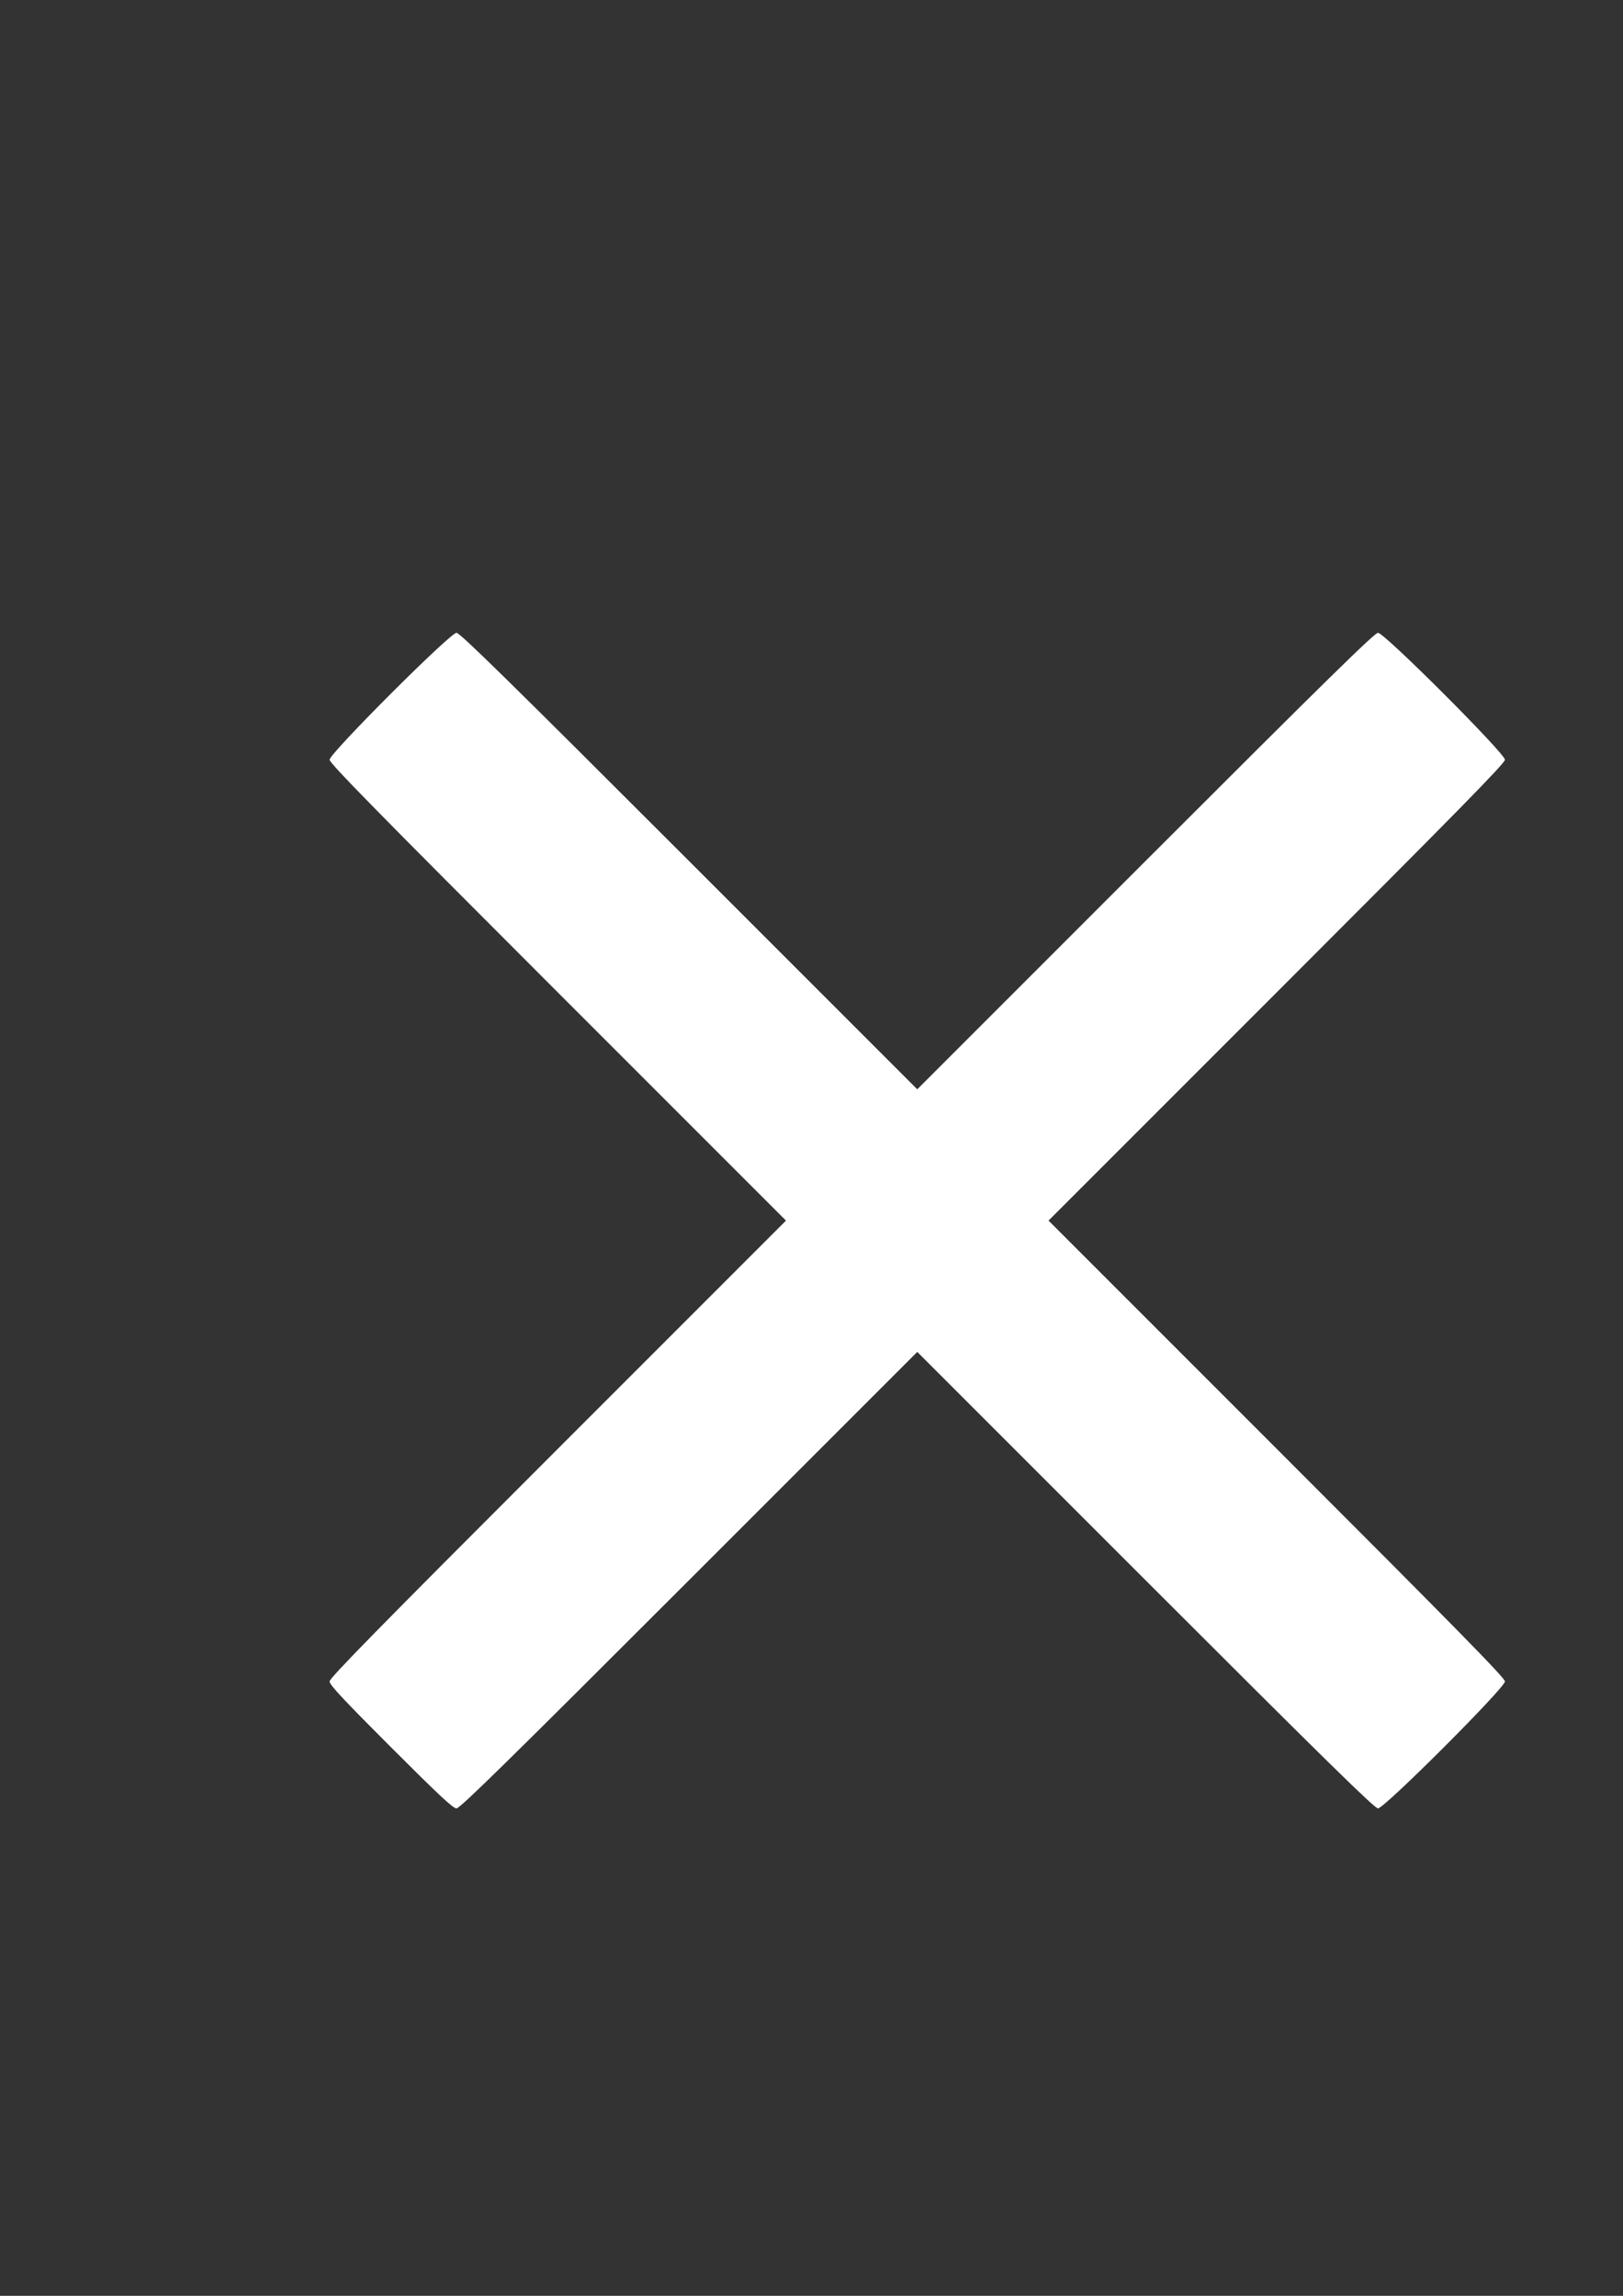 <?xml version="1.0" encoding="UTF-8" standalone="no"?>
<!-- Created with Inkscape (http://www.inkscape.org/) -->

<svg
   xmlns:dc="http://purl.org/dc/elements/1.1/"
   xmlns:cc="http://creativecommons.org/ns#"
   xmlns:rdf="http://www.w3.org/1999/02/22-rdf-syntax-ns#"
   xmlns:svg="http://www.w3.org/2000/svg"
   xmlns="http://www.w3.org/2000/svg"
   xmlns:sodipodi="http://sodipodi.sourceforge.net/DTD/sodipodi-0.dtd"
   xmlns:inkscape="http://www.inkscape.org/namespaces/inkscape"
   width="210mm"
   height="297mm"
   viewBox="0 0 210 297"
   version="1.1"
   id="svg8"
   inkscape:version="0.92.5 (2060ec1f9f, 2020-04-08)"
   sodipodi:docname="closeicon.svg">
  <rect x="0" y="0" width="210" height="297" fill="#333333" stroke="none"/>
  <defs
     id="defs2" />
  <sodipodi:namedview
     id="base"
     pagecolor="#ffffff"
     bordercolor="#666666"
     borderopacity="1.0"
     inkscape:pageopacity="0.0"
     inkscape:pageshadow="2"
     inkscape:zoom="0.35"
     inkscape:cx="-85.714286"
     inkscape:cy="852.18207"
     inkscape:document-units="mm"
     inkscape:current-layer="layer1"
     showgrid="false"
     inkscape:window-width="1920"
     inkscape:window-height="1015"
     inkscape:window-x="0"
     inkscape:window-y="0"
     inkscape:window-maximized="1" />
  <g
     inkscape:label="Layer 1"
     inkscape:groupmode="layer"
     id="layer1">
    <path
       style="fill:#000000;stroke-width:0.265"
       d=""
       id="path2683"
       inkscape:connector-curvature="0" />
    <g
       id="layer1-2"
       inkscape:label="Layer 1"
       transform="translate(23.215,7.023)"
       style="fill:#ffffff;fill-opacity:1">
      <path
         inkscape:connector-curvature="0"
         id="path2683-5"
         d=""
         style="fill:#ffffff;stroke-width:0.265;fill-opacity:1" />
      <path
         inkscape:connector-curvature="0"
         id="path2696"
         d="m 27.357,218.992 c -6.181,-6.183 -7.929,-8.055 -7.929,-8.492 0,-0.445 6.098,-6.659 29.528,-30.089 L 78.483,150.882 48.956,121.354 C 25.459,97.857 19.428,91.711 19.428,91.262 c 0,-0.82 15.604,-16.422 16.424,-16.422 0.445,0 6.659,6.098 30.089,29.528 l 29.528,29.528 29.528,-29.528 c 23.497,-23.496 29.643,-29.528 30.091,-29.528 0.82,0 16.422,15.604 16.422,16.424 0,0.445 -6.098,6.659 -29.528,30.089 l -29.528,29.528 29.528,29.528 c 23.496,23.497 29.528,29.643 29.528,30.091 0,0.82 -15.604,16.422 -16.424,16.422 -0.445,0 -6.659,-6.098 -30.089,-29.528 L 95.469,167.868 65.941,197.396 c -23.497,23.496 -29.643,29.528 -30.091,29.528 -0.441,0 -2.292,-1.729 -8.492,-7.932 z"
         style="fill:#ffffff;stroke-width:0.225;fill-opacity:1" />
    </g>
  </g>
  <style
     id="style238"
     type="text/css">
	.st0{fill:#FFFFFF;stroke:#000000;stroke-width:8;stroke-miterlimit:10;}
	.st1{fill:#FFFFFF;}
</style>
  <style
     id="style470"
     type="text/css">
	.st0{fill:#FFFFFF;stroke:#000000;stroke-width:8;stroke-miterlimit:10;}
	.st1{fill:#FFFFFF;}
</style>
  <style
     type="text/css"
     id="style238-3">
	.st0{fill:#FFFFFF;stroke:#000000;stroke-width:8;stroke-miterlimit:10;}
	.st1{fill:#FFFFFF;}
</style>
  <style
     type="text/css"
     id="style470-7">
	.st0{fill:#FFFFFF;stroke:#000000;stroke-width:8;stroke-miterlimit:10;}
	.st1{fill:#FFFFFF;}
</style>
  <style
     id="style4849"
     type="text/css">
	.st0{fill:#1D1D1D;}
	.st1{fill:#3B3B3B;}
	.st2{fill:#696969;}
	.st3{fill:#3A3A3A;}
	.st4{fill:#5A5A5A;}
	.st5{fill:#7E7E7E;}
	.st6{fill:#FEFEFE;stroke:#000000;stroke-width:8;stroke-miterlimit:10;}
</style>
  <style
     id="style238-0"
     type="text/css">
	.st0{fill:#FFFFFF;stroke:#000000;stroke-width:8;stroke-miterlimit:10;}
	.st1{fill:#FFFFFF;}
</style>
  <style
     id="style470-9"
     type="text/css">
	.st0{fill:#FFFFFF;stroke:#000000;stroke-width:8;stroke-miterlimit:10;}
	.st1{fill:#FFFFFF;}
</style>
  <style
     type="text/css"
     id="style238-9">
	.st0{fill:#FFFFFF;stroke:#000000;stroke-width:8;stroke-miterlimit:10;}
	.st1{fill:#FFFFFF;}
</style>
  <style
     type="text/css"
     id="style470-73">
	.st0{fill:#FFFFFF;stroke:#000000;stroke-width:8;stroke-miterlimit:10;}
	.st1{fill:#FFFFFF;}
</style>
  <style
     type="text/css"
     id="style238-1">
	.st0{fill:#FFFFFF;stroke:#000000;stroke-width:8;stroke-miterlimit:10;}
	.st1{fill:#FFFFFF;}
</style>
  <style
     type="text/css"
     id="style470-94">
	.st0{fill:#FFFFFF;stroke:#000000;stroke-width:8;stroke-miterlimit:10;}
	.st1{fill:#FFFFFF;}
</style>
  <style
     id="style238-3-7"
     type="text/css">
	.st0{fill:#FFFFFF;stroke:#000000;stroke-width:8;stroke-miterlimit:10;}
	.st1{fill:#FFFFFF;}
</style>
  <style
     id="style470-7-8"
     type="text/css">
	.st0{fill:#FFFFFF;stroke:#000000;stroke-width:8;stroke-miterlimit:10;}
	.st1{fill:#FFFFFF;}
</style>
  <style
     type="text/css"
     id="style4849-4">
	.st0{fill:#1D1D1D;}
	.st1{fill:#3B3B3B;}
	.st2{fill:#696969;}
	.st3{fill:#3A3A3A;}
	.st4{fill:#5A5A5A;}
	.st5{fill:#7E7E7E;}
	.st6{fill:#FEFEFE;stroke:#000000;stroke-width:8;stroke-miterlimit:10;}
</style>
  <style
     type="text/css"
     id="style238-0-5">
	.st0{fill:#FFFFFF;stroke:#000000;stroke-width:8;stroke-miterlimit:10;}
	.st1{fill:#FFFFFF;}
</style>
  <style
     type="text/css"
     id="style470-9-0">
	.st0{fill:#FFFFFF;stroke:#000000;stroke-width:8;stroke-miterlimit:10;}
	.st1{fill:#FFFFFF;}
</style>
  <style
     id="style238-9-3"
     type="text/css">
	.st0{fill:#FFFFFF;stroke:#000000;stroke-width:8;stroke-miterlimit:10;}
	.st1{fill:#FFFFFF;}
</style>
  <style
     id="style470-73-6"
     type="text/css">
	.st0{fill:#FFFFFF;stroke:#000000;stroke-width:8;stroke-miterlimit:10;}
	.st1{fill:#FFFFFF;}
</style>
  <style
     type="text/css"
     id="style238-06">
	.st0{fill:#FFFFFF;stroke:#000000;stroke-width:8;stroke-miterlimit:10;}
	.st1{fill:#FFFFFF;}
</style>
  <style
     type="text/css"
     id="style470-1">
	.st0{fill:#FFFFFF;stroke:#000000;stroke-width:8;stroke-miterlimit:10;}
	.st1{fill:#FFFFFF;}
</style>
  <style
     id="style238-3-5"
     type="text/css">
	.st0{fill:#FFFFFF;stroke:#000000;stroke-width:8;stroke-miterlimit:10;}
	.st1{fill:#FFFFFF;}
</style>
  <style
     id="style470-7-5"
     type="text/css">
	.st0{fill:#FFFFFF;stroke:#000000;stroke-width:8;stroke-miterlimit:10;}
	.st1{fill:#FFFFFF;}
</style>
  <style
     type="text/css"
     id="style4849-47">
	.st0{fill:#1D1D1D;}
	.st1{fill:#3B3B3B;}
	.st2{fill:#696969;}
	.st3{fill:#3A3A3A;}
	.st4{fill:#5A5A5A;}
	.st5{fill:#7E7E7E;}
	.st6{fill:#FEFEFE;stroke:#000000;stroke-width:8;stroke-miterlimit:10;}
</style>
  <style
     type="text/css"
     id="style238-0-6">
	.st0{fill:#FFFFFF;stroke:#000000;stroke-width:8;stroke-miterlimit:10;}
	.st1{fill:#FFFFFF;}
</style>
  <style
     type="text/css"
     id="style470-9-5">
	.st0{fill:#FFFFFF;stroke:#000000;stroke-width:8;stroke-miterlimit:10;}
	.st1{fill:#FFFFFF;}
</style>
  <style
     id="style238-9-6"
     type="text/css">
	.st0{fill:#FFFFFF;stroke:#000000;stroke-width:8;stroke-miterlimit:10;}
	.st1{fill:#FFFFFF;}
</style>
  <style
     id="style470-73-9"
     type="text/css">
	.st0{fill:#FFFFFF;stroke:#000000;stroke-width:8;stroke-miterlimit:10;}
	.st1{fill:#FFFFFF;}
</style>
  <style
     type="text/css"
     id="style238-4">
	.st0{fill:#FFFFFF;stroke:#000000;stroke-width:8;stroke-miterlimit:10;}
	.st1{fill:#FFFFFF;}
</style>
  <style
     type="text/css"
     id="style470-74">
	.st0{fill:#FFFFFF;stroke:#000000;stroke-width:8;stroke-miterlimit:10;}
	.st1{fill:#FFFFFF;}
</style>
  <style
     id="style238-3-4"
     type="text/css">
	.st0{fill:#FFFFFF;stroke:#000000;stroke-width:8;stroke-miterlimit:10;}
	.st1{fill:#FFFFFF;}
</style>
  <style
     id="style470-7-3"
     type="text/css">
	.st0{fill:#FFFFFF;stroke:#000000;stroke-width:8;stroke-miterlimit:10;}
	.st1{fill:#FFFFFF;}
</style>
  <style
     type="text/css"
     id="style4849-0">
	.st0{fill:#1D1D1D;}
	.st1{fill:#3B3B3B;}
	.st2{fill:#696969;}
	.st3{fill:#3A3A3A;}
	.st4{fill:#5A5A5A;}
	.st5{fill:#7E7E7E;}
	.st6{fill:#FEFEFE;stroke:#000000;stroke-width:8;stroke-miterlimit:10;}
</style>
  <style
     type="text/css"
     id="style238-0-7">
	.st0{fill:#FFFFFF;stroke:#000000;stroke-width:8;stroke-miterlimit:10;}
	.st1{fill:#FFFFFF;}
</style>
  <style
     type="text/css"
     id="style470-9-8">
	.st0{fill:#FFFFFF;stroke:#000000;stroke-width:8;stroke-miterlimit:10;}
	.st1{fill:#FFFFFF;}
</style>
  <style
     id="style238-9-68"
     type="text/css">
	.st0{fill:#FFFFFF;stroke:#000000;stroke-width:8;stroke-miterlimit:10;}
	.st1{fill:#FFFFFF;}
</style>
  <style
     id="style470-73-8"
     type="text/css">
	.st0{fill:#FFFFFF;stroke:#000000;stroke-width:8;stroke-miterlimit:10;}
	.st1{fill:#FFFFFF;}
</style>
  <style
     id="style238-1-4"
     type="text/css">
	.st0{fill:#FFFFFF;stroke:#000000;stroke-width:8;stroke-miterlimit:10;}
	.st1{fill:#FFFFFF;}
</style>
  <style
     id="style470-94-3"
     type="text/css">
	.st0{fill:#FFFFFF;stroke:#000000;stroke-width:8;stroke-miterlimit:10;}
	.st1{fill:#FFFFFF;}
</style>
  <style
     type="text/css"
     id="style238-3-7-1">
	.st0{fill:#FFFFFF;stroke:#000000;stroke-width:8;stroke-miterlimit:10;}
	.st1{fill:#FFFFFF;}
</style>
  <style
     type="text/css"
     id="style470-7-8-4">
	.st0{fill:#FFFFFF;stroke:#000000;stroke-width:8;stroke-miterlimit:10;}
	.st1{fill:#FFFFFF;}
</style>
  <style
     id="style4849-4-9"
     type="text/css">
	.st0{fill:#1D1D1D;}
	.st1{fill:#3B3B3B;}
	.st2{fill:#696969;}
	.st3{fill:#3A3A3A;}
	.st4{fill:#5A5A5A;}
	.st5{fill:#7E7E7E;}
	.st6{fill:#FEFEFE;stroke:#000000;stroke-width:8;stroke-miterlimit:10;}
</style>
  <style
     id="style238-0-5-2"
     type="text/css">
	.st0{fill:#FFFFFF;stroke:#000000;stroke-width:8;stroke-miterlimit:10;}
	.st1{fill:#FFFFFF;}
</style>
  <style
     id="style470-9-0-0"
     type="text/css">
	.st0{fill:#FFFFFF;stroke:#000000;stroke-width:8;stroke-miterlimit:10;}
	.st1{fill:#FFFFFF;}
</style>
  <style
     type="text/css"
     id="style238-9-3-6">
	.st0{fill:#FFFFFF;stroke:#000000;stroke-width:8;stroke-miterlimit:10;}
	.st1{fill:#FFFFFF;}
</style>
  <style
     type="text/css"
     id="style470-73-6-8">
	.st0{fill:#FFFFFF;stroke:#000000;stroke-width:8;stroke-miterlimit:10;}
	.st1{fill:#FFFFFF;}
</style>
  <style
     id="style238-06-9"
     type="text/css">
	.st0{fill:#FFFFFF;stroke:#000000;stroke-width:8;stroke-miterlimit:10;}
	.st1{fill:#FFFFFF;}
</style>
  <style
     id="style470-1-2"
     type="text/css">
	.st0{fill:#FFFFFF;stroke:#000000;stroke-width:8;stroke-miterlimit:10;}
	.st1{fill:#FFFFFF;}
</style>
  <style
     type="text/css"
     id="style238-3-5-6">
	.st0{fill:#FFFFFF;stroke:#000000;stroke-width:8;stroke-miterlimit:10;}
	.st1{fill:#FFFFFF;}
</style>
  <style
     type="text/css"
     id="style470-7-5-6">
	.st0{fill:#FFFFFF;stroke:#000000;stroke-width:8;stroke-miterlimit:10;}
	.st1{fill:#FFFFFF;}
</style>
  <style
     id="style4849-47-4"
     type="text/css">
	.st0{fill:#1D1D1D;}
	.st1{fill:#3B3B3B;}
	.st2{fill:#696969;}
	.st3{fill:#3A3A3A;}
	.st4{fill:#5A5A5A;}
	.st5{fill:#7E7E7E;}
	.st6{fill:#FEFEFE;stroke:#000000;stroke-width:8;stroke-miterlimit:10;}
</style>
  <style
     id="style238-0-6-9"
     type="text/css">
	.st0{fill:#FFFFFF;stroke:#000000;stroke-width:8;stroke-miterlimit:10;}
	.st1{fill:#FFFFFF;}
</style>
  <style
     id="style470-9-5-5"
     type="text/css">
	.st0{fill:#FFFFFF;stroke:#000000;stroke-width:8;stroke-miterlimit:10;}
	.st1{fill:#FFFFFF;}
</style>
  <style
     type="text/css"
     id="style238-9-6-0">
	.st0{fill:#FFFFFF;stroke:#000000;stroke-width:8;stroke-miterlimit:10;}
	.st1{fill:#FFFFFF;}
</style>
  <style
     type="text/css"
     id="style470-73-9-4">
	.st0{fill:#FFFFFF;stroke:#000000;stroke-width:8;stroke-miterlimit:10;}
	.st1{fill:#FFFFFF;}
</style>
</svg>
